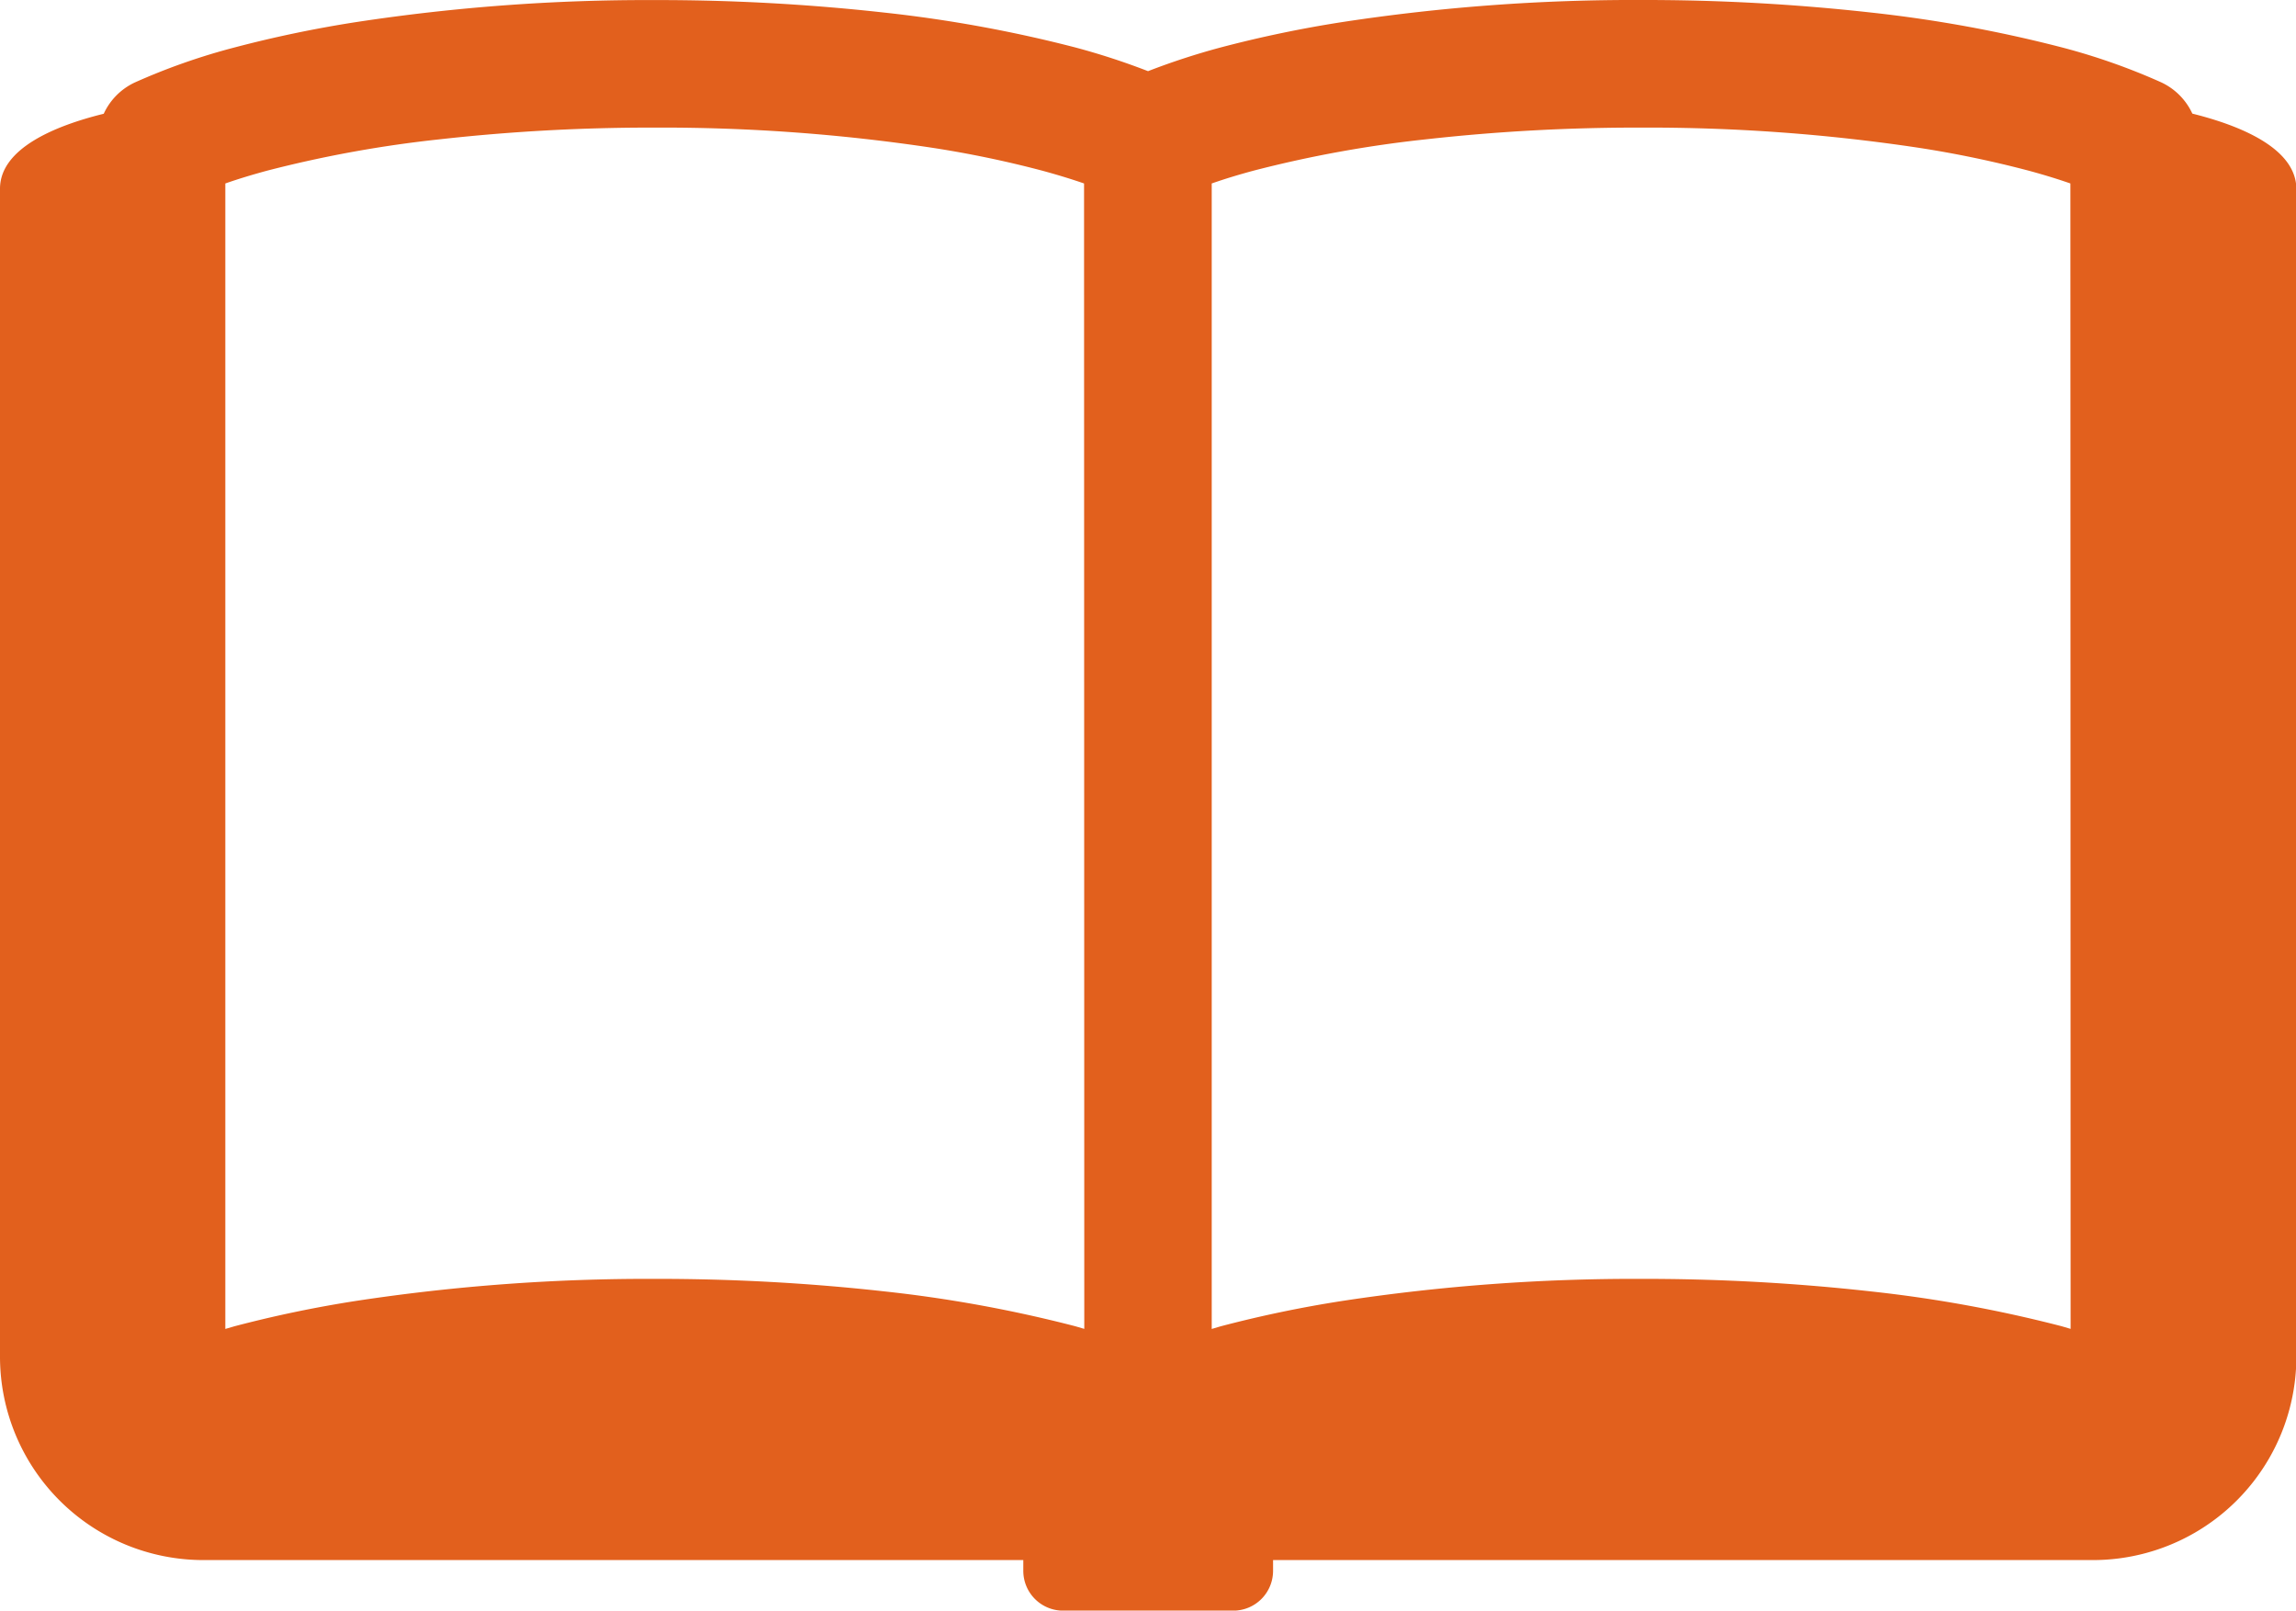 <svg xmlns="http://www.w3.org/2000/svg" width="31.365" height="22" viewBox="0 0 31.365 22"><g transform="translate(0 -76.438)"><path d="M29.949,77.99a.875.875,0,0,0-.427-.428,8.673,8.673,0,0,0-1.357-.477,18.3,18.3,0,0,0-2.608-.476,27.949,27.949,0,0,0-3.136-.171,26.378,26.378,0,0,0-4.075.3,16.364,16.364,0,0,0-1.67.348,9.677,9.677,0,0,0-.993.324,9.605,9.605,0,0,0-.994-.324,18.259,18.259,0,0,0-2.607-.476,27.975,27.975,0,0,0-3.137-.171,26.378,26.378,0,0,0-4.075.3,16.379,16.379,0,0,0-1.669.348,8.72,8.72,0,0,0-1.358.477.874.874,0,0,0-.426.428C.754,78.155,0,78.465,0,79.016V94.969a2.779,2.779,0,0,0,2.779,2.779h11.2v.145a.544.544,0,0,0,.544.546h2.324a.544.544,0,0,0,.544-.546v-.145h11.2a2.779,2.779,0,0,0,2.779-2.779V79.016C31.365,78.465,30.611,78.155,29.949,77.99Zm-15.137,16.6-.123-.036a18.127,18.127,0,0,0-2.607-.476,27.981,27.981,0,0,0-3.137-.171,26.5,26.5,0,0,0-4.075.3,16.391,16.391,0,0,0-1.669.348l-.123.036V78.944q.264-.092.576-.176a16.34,16.34,0,0,1,2.352-.427,25.935,25.935,0,0,1,2.939-.16,24.818,24.818,0,0,1,3.8.277,14.478,14.478,0,0,1,1.488.31q.313.085.576.176Zm13.474,0-.122-.036a18.166,18.166,0,0,0-2.608-.476,27.951,27.951,0,0,0-3.136-.171,26.5,26.5,0,0,0-4.075.3,16.36,16.36,0,0,0-1.67.348l-.122.036V78.944q.263-.092.576-.176a16.277,16.277,0,0,1,2.351-.427,25.951,25.951,0,0,1,2.94-.16,24.837,24.837,0,0,1,3.8.277,14.53,14.53,0,0,1,1.488.31c.208.056.4.115.575.176Z" fill="#e2601d"/></g></svg>